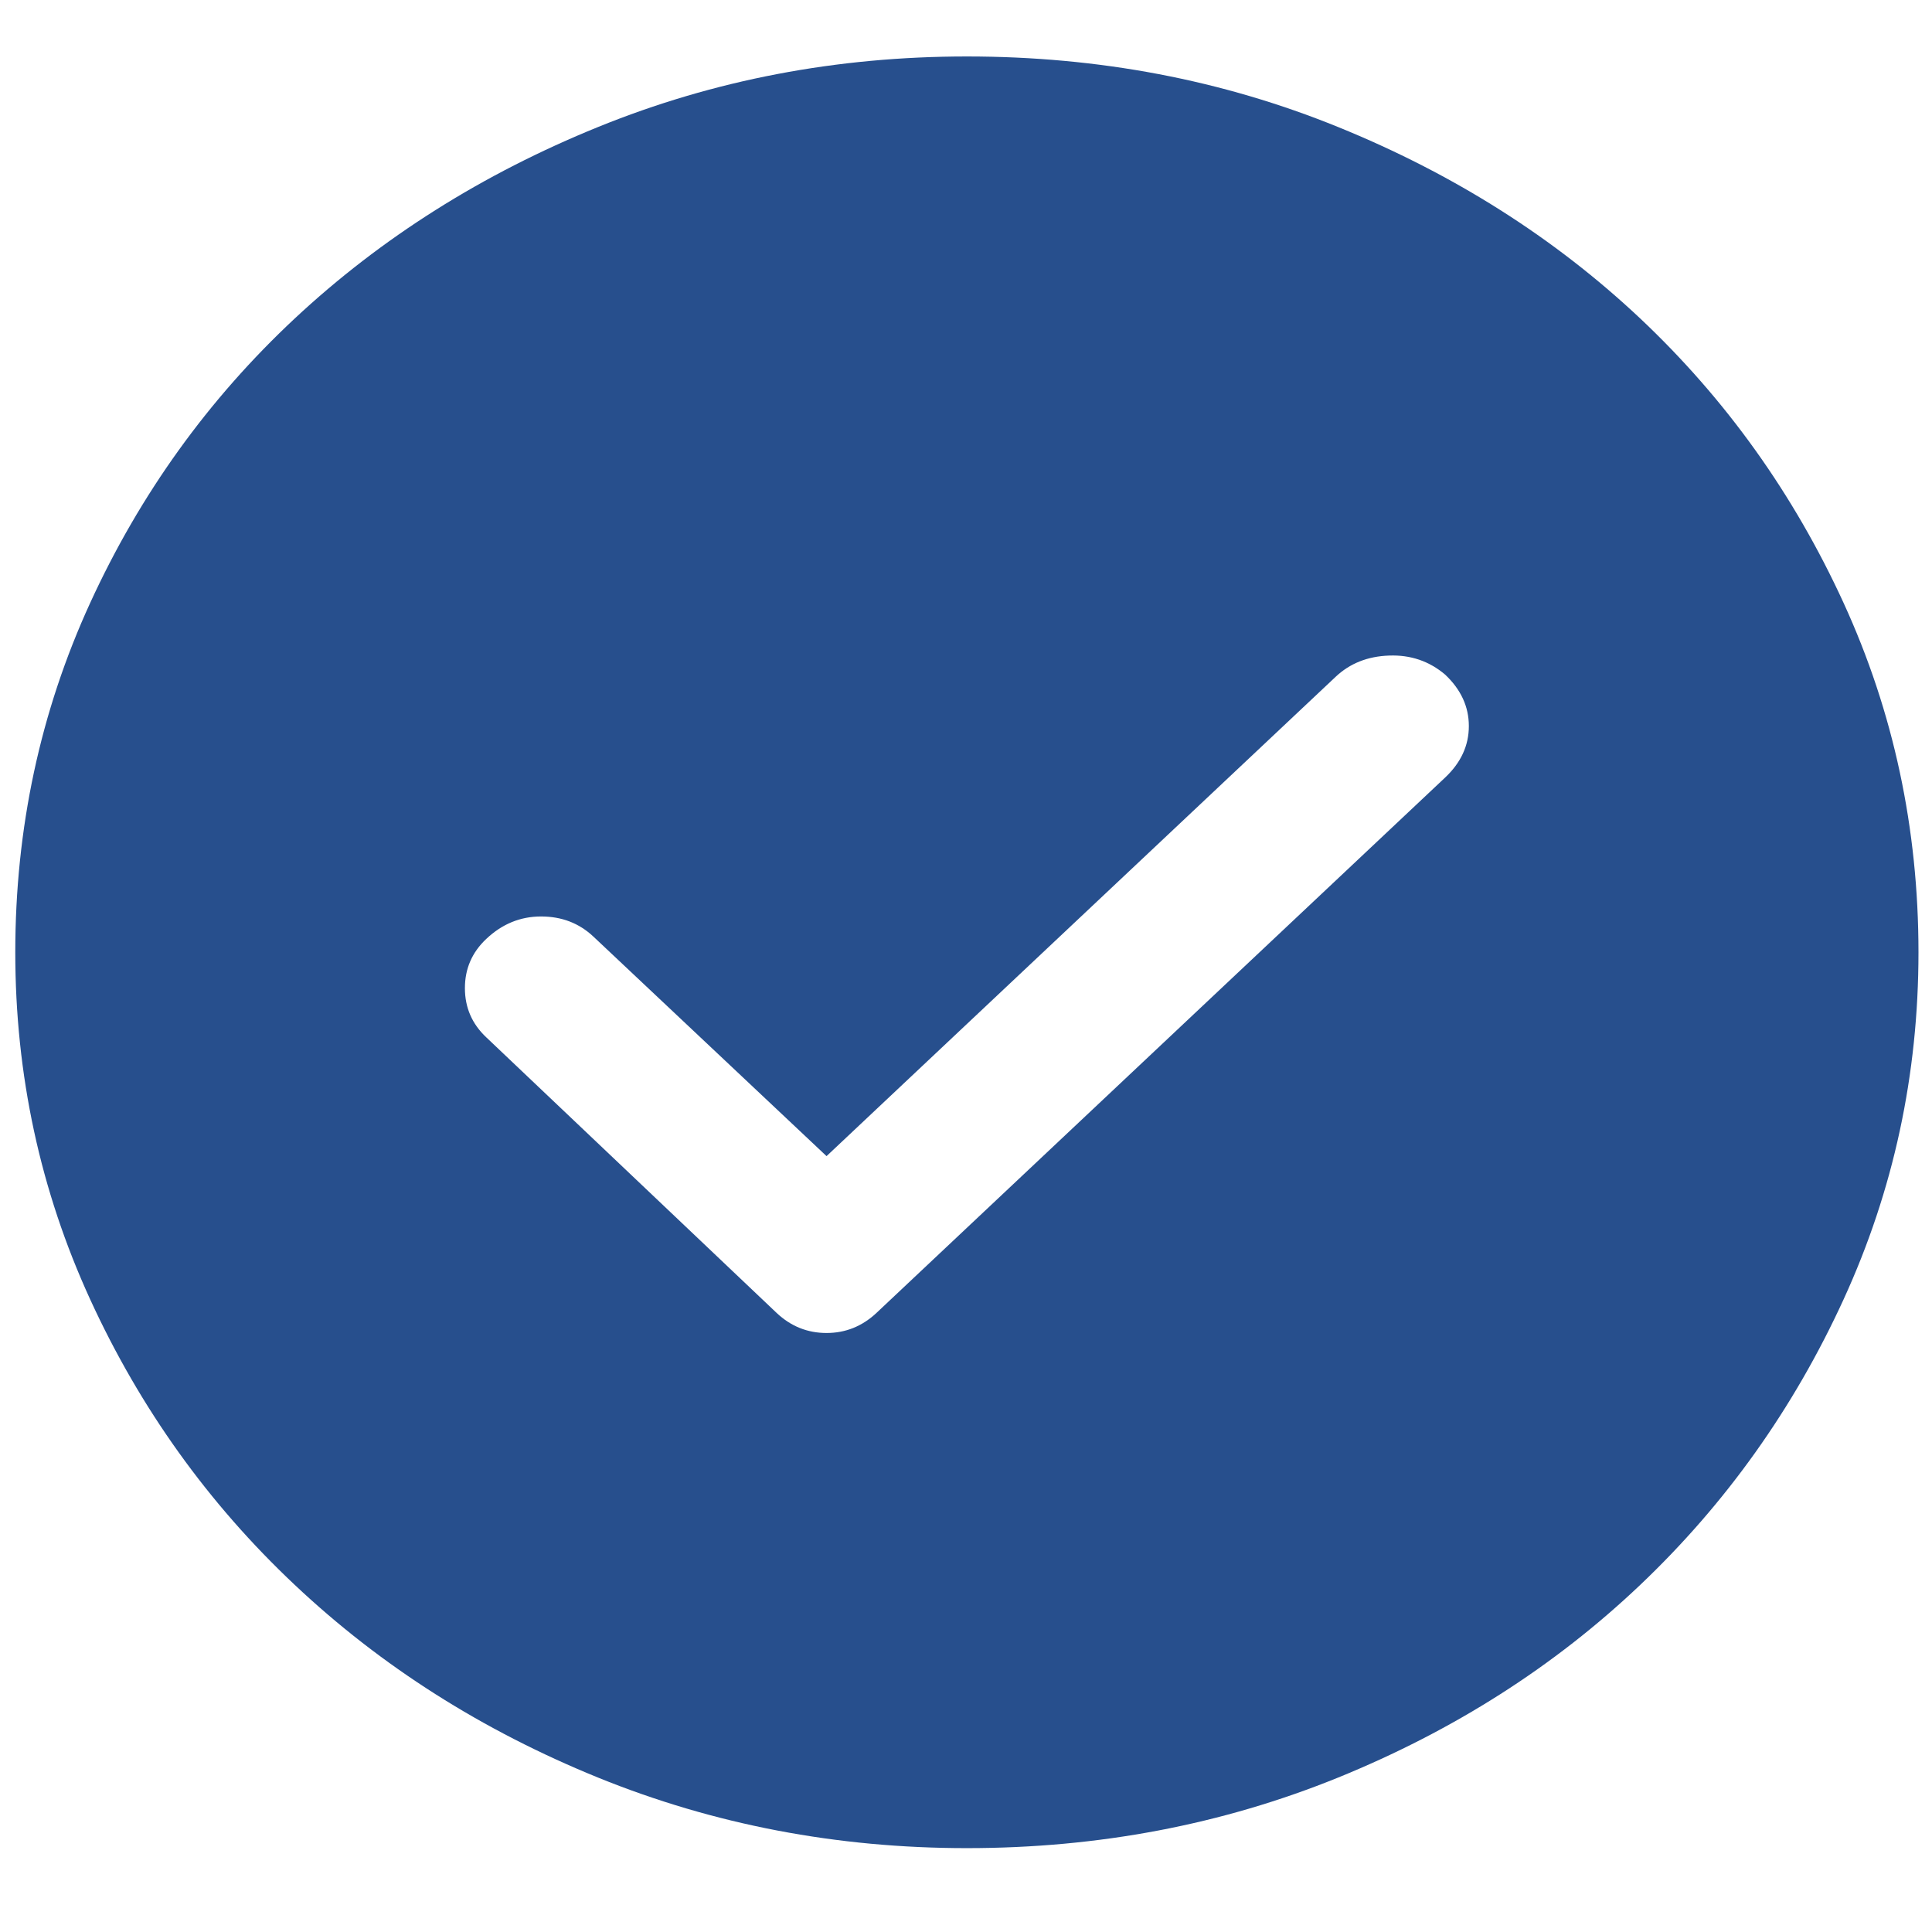 <svg width="22" height="22" viewBox="0 0 22 22" fill="none" xmlns="http://www.w3.org/2000/svg">
<path d="M9.412 13.165L6.757 10.665C6.594 10.512 6.396 10.436 6.161 10.436C5.926 10.436 5.718 10.521 5.538 10.691C5.375 10.844 5.294 11.031 5.294 11.252C5.294 11.473 5.375 11.66 5.538 11.813L8.843 14.95C9.005 15.103 9.195 15.179 9.412 15.179C9.628 15.179 9.818 15.103 9.981 14.95L16.455 8.855C16.636 8.685 16.726 8.489 16.726 8.268C16.726 8.047 16.636 7.851 16.455 7.681C16.274 7.528 16.062 7.456 15.819 7.465C15.575 7.473 15.371 7.554 15.209 7.707L9.412 13.165ZM11.01 21.045C9.529 21.045 8.129 20.777 6.811 20.242C5.493 19.706 4.341 18.975 3.357 18.048C2.373 17.122 1.596 16.038 1.027 14.797C0.458 13.556 0.174 12.238 0.174 10.844C0.174 9.433 0.458 8.106 1.027 6.865C1.596 5.624 2.373 4.545 3.357 3.626C4.341 2.708 5.493 1.981 6.811 1.446C8.129 0.91 9.529 0.643 11.01 0.643C12.509 0.643 13.918 0.91 15.236 1.446C16.554 1.981 17.701 2.708 18.677 3.626C19.652 4.545 20.424 5.624 20.993 6.865C21.562 8.106 21.846 9.433 21.846 10.844C21.846 12.238 21.562 13.556 20.993 14.797C20.424 16.038 19.652 17.122 18.677 18.048C17.701 18.975 16.554 19.706 15.236 20.242C13.918 20.777 12.509 21.045 11.01 21.045Z" fill="#274F8D"/>
</svg>
